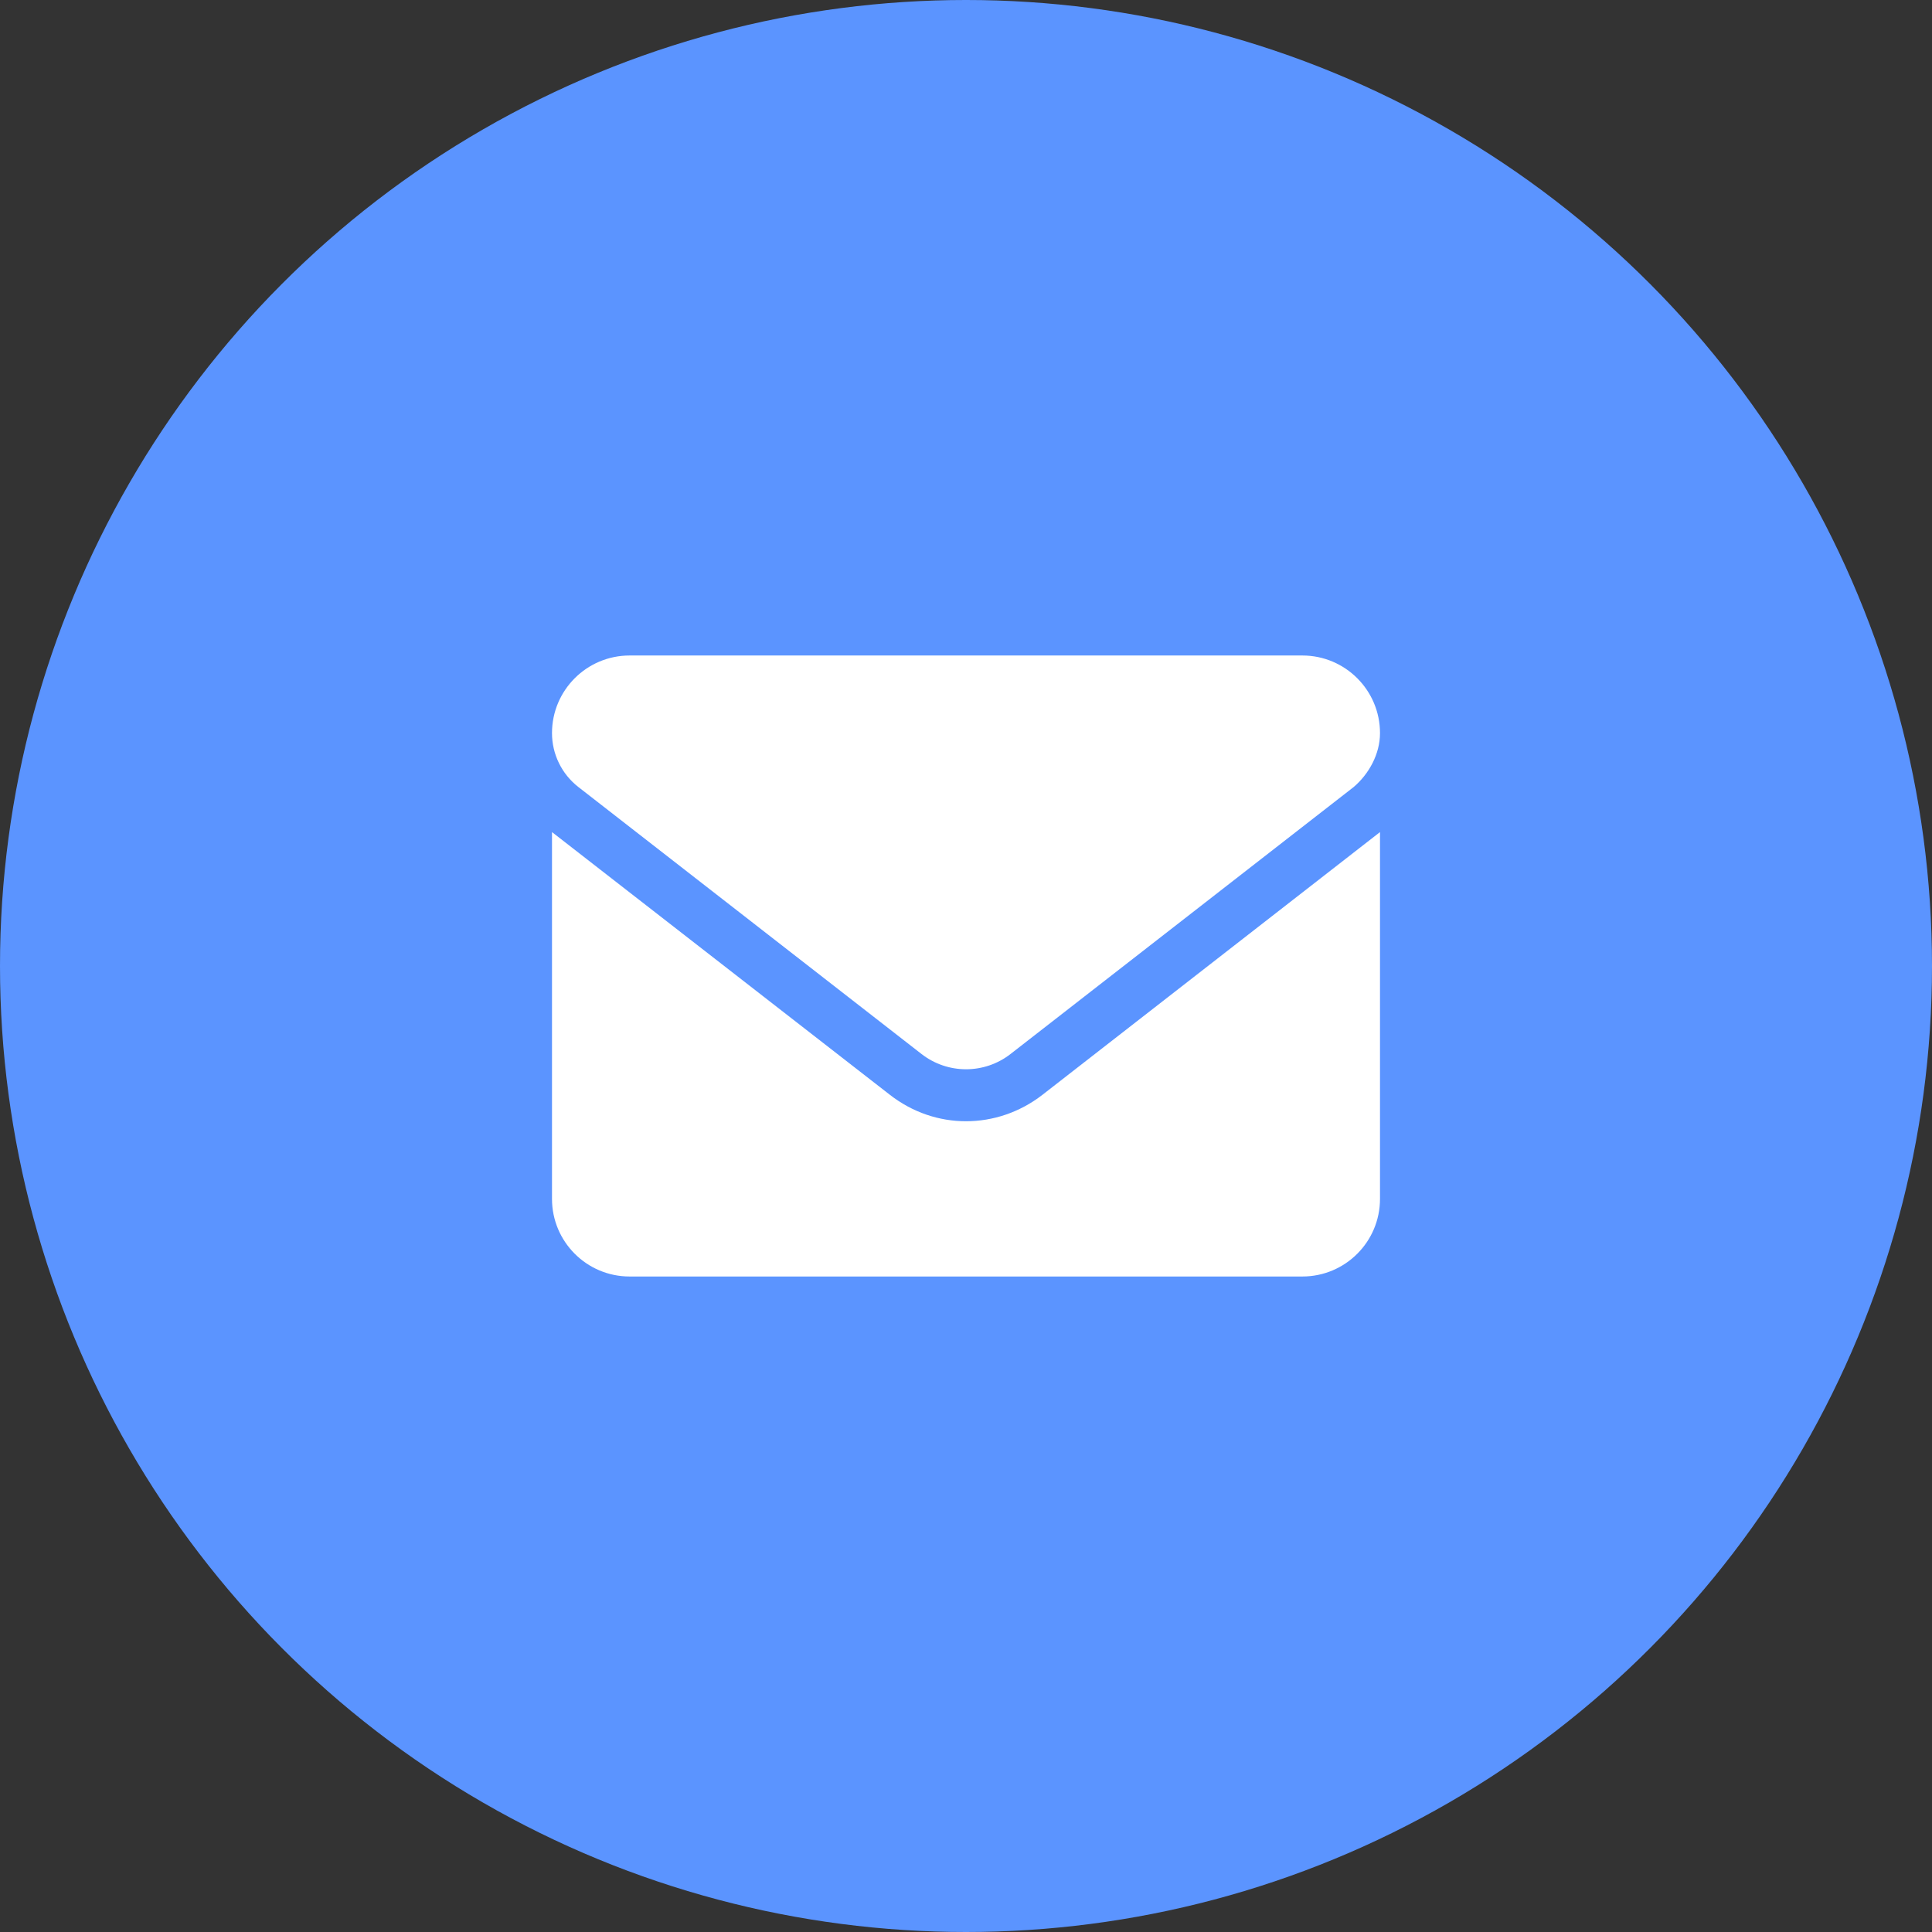 <svg width="70" height="70" viewBox="0 0 70 70" fill="none" xmlns="http://www.w3.org/2000/svg">
<rect x="0" y="0" width="70" height="70" fill="#333333" stroke="none"/>
<circle cx="35" cy="35" r="35" fill="#5B94FF"/>
<path d="M35 40.625C34.031 40.625 33.063 40.307 32.237 39.663L20 30.148V43.438C20 44.99 21.259 46.25 22.812 46.25H47.188C48.741 46.25 50 44.991 50 43.438V30.148L37.766 39.67C36.94 40.309 35.967 40.625 35 40.625ZM20.954 28.514L33.388 38.188C34.337 38.926 35.666 38.926 36.614 38.188L49.048 28.514C49.596 28.045 50 27.324 50 26.562C50 25.009 48.74 23.75 47.188 23.75H22.812C21.259 23.75 20 25.009 20 26.562C20 27.324 20.352 28.045 20.954 28.514Z" fill="white"/>
</svg>
